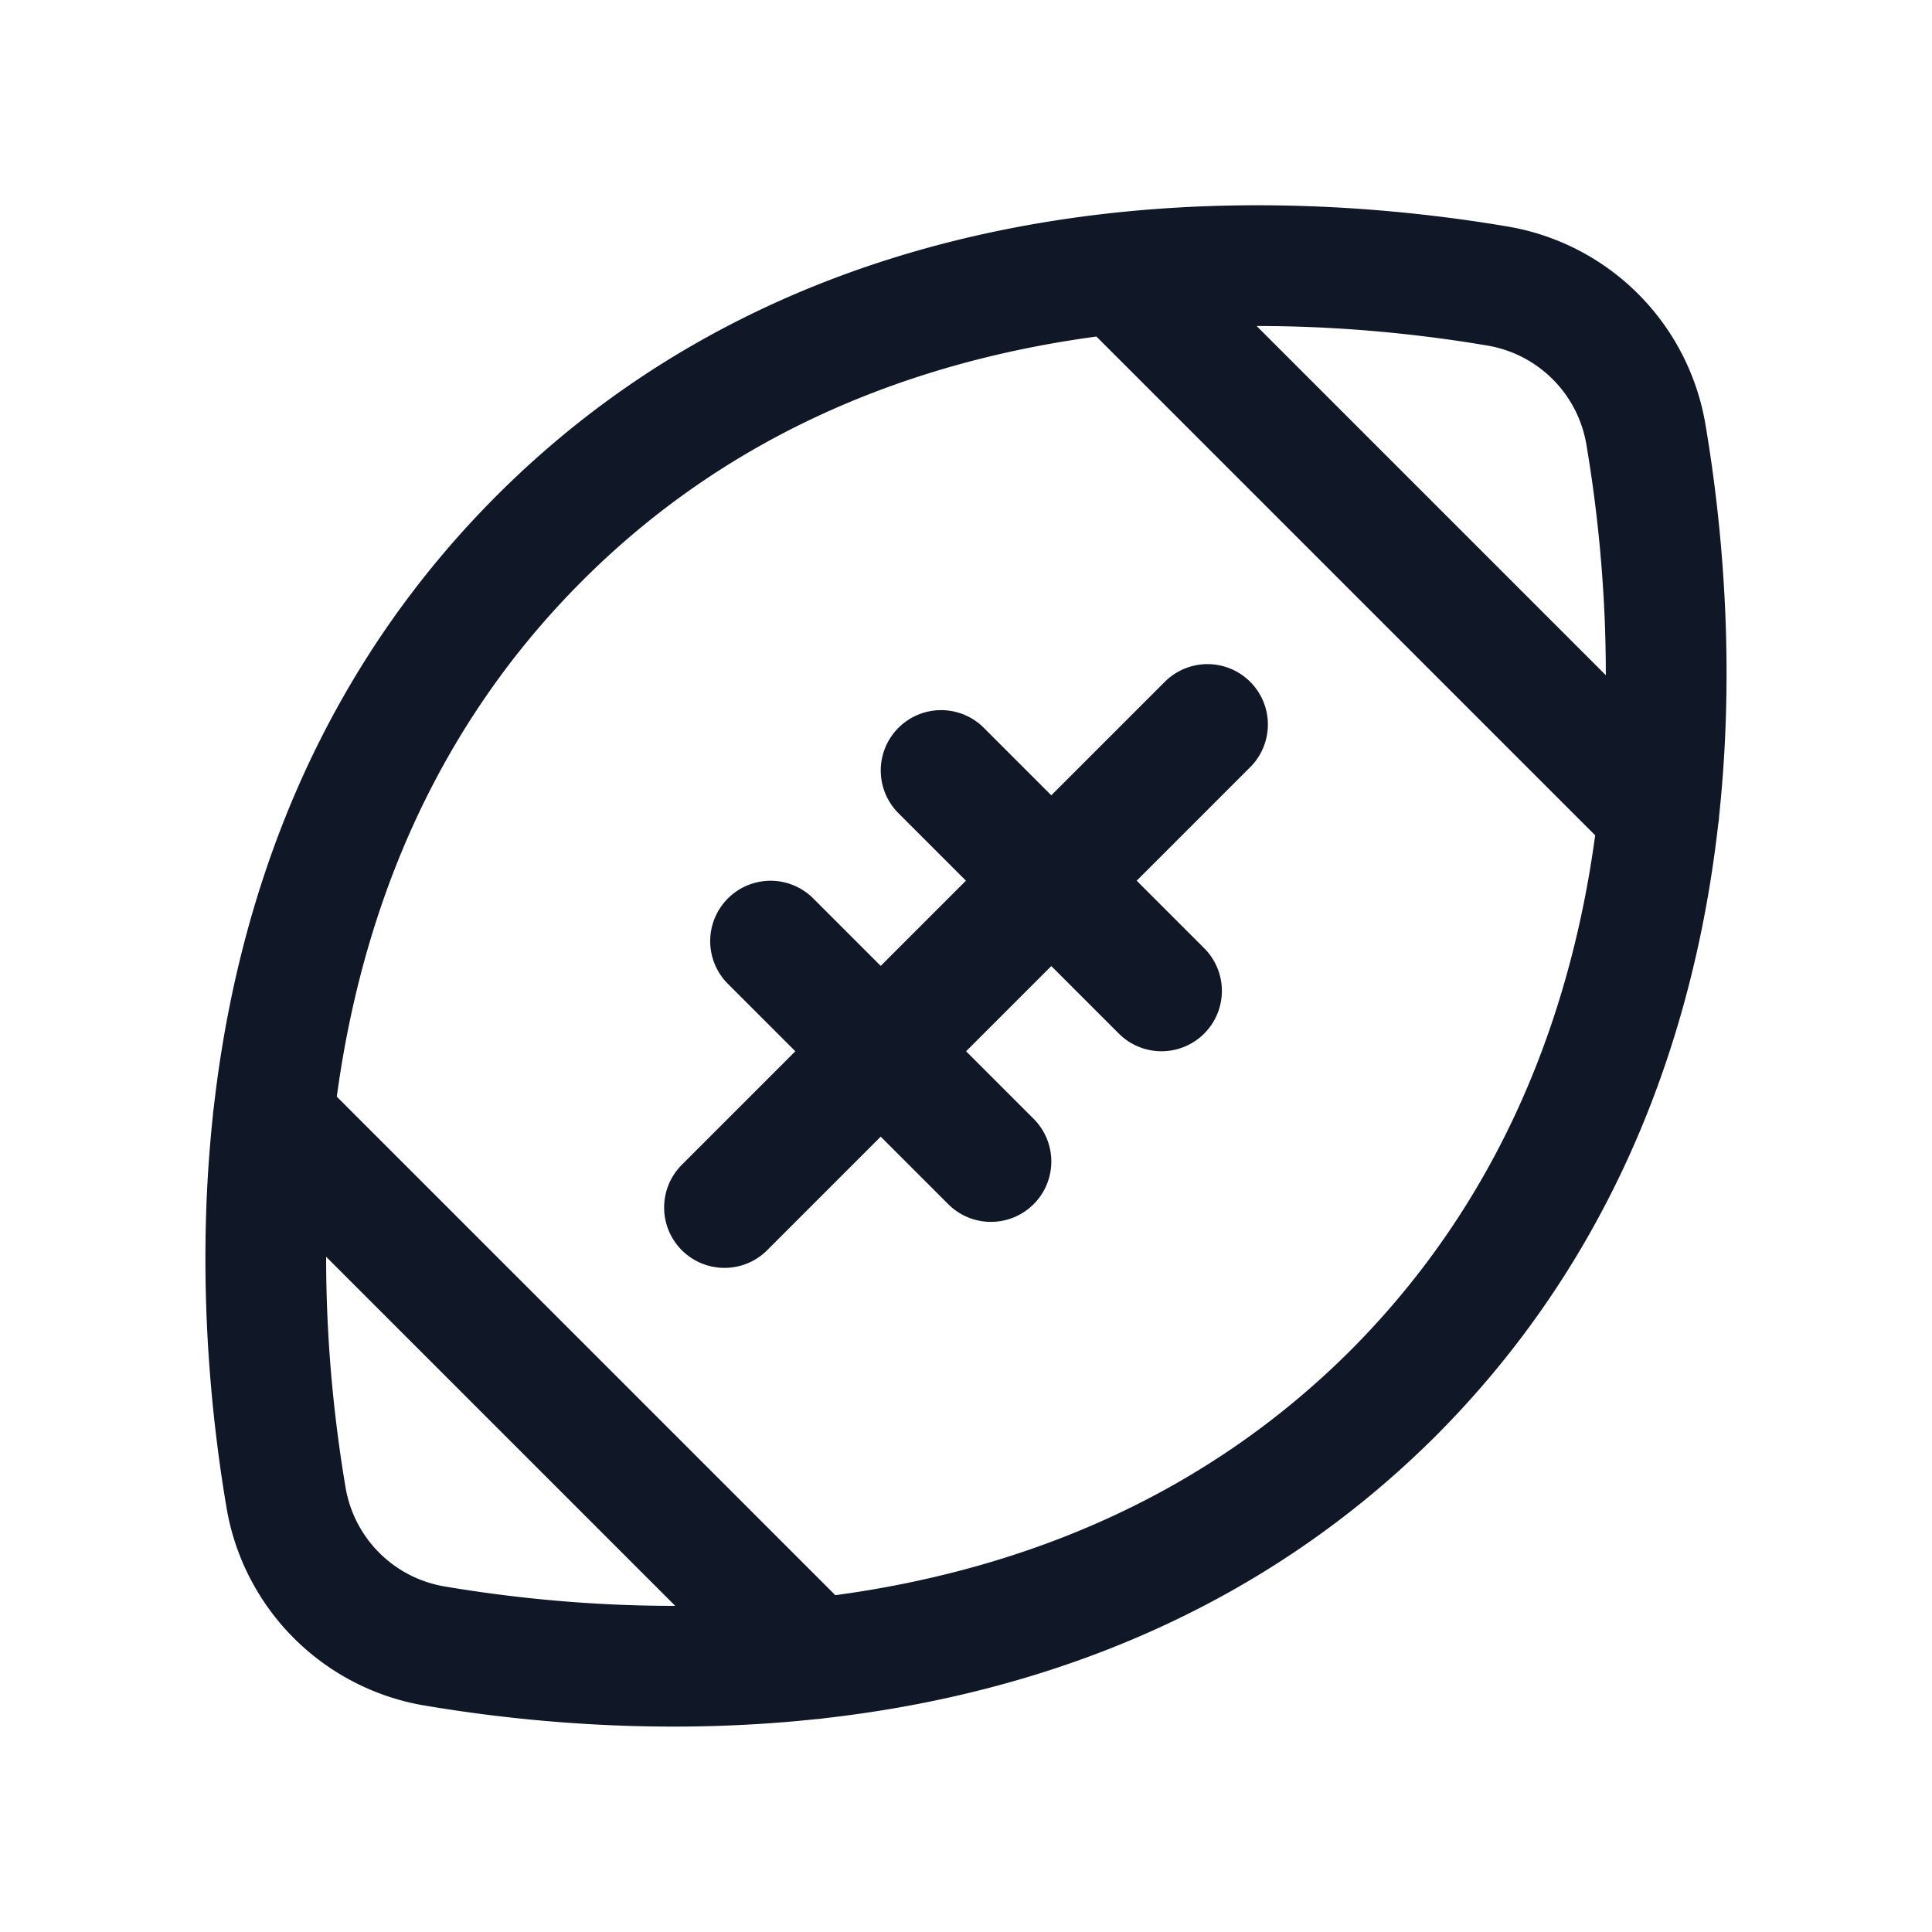 <svg xmlns="http://www.w3.org/2000/svg" fill="none" stroke="currentColor" aria-hidden="true" viewBox="0 0 32 32"><g stroke="#101828" stroke-linecap="round" stroke-linejoin="round" stroke-width="2" clip-path="url(#a)"><path d="M23.075 23.075c-5.2 5.188-12.4 4.775-15.875 4.188A3 3 0 0 1 4.737 24.8c-.587-3.475-1-10.675 4.188-15.875 5.187-5.2 12.4-4.775 15.875-4.188A3 3 0 0 1 27.262 7.2c.588 3.475 1 10.675-4.187 15.875ZM20 12l-8 8m3.588-7.238 3.65 3.65m-6.475-.824 3.65 3.65m2.112-14.713 8.95 8.95m-22.95 5.05 8.95 8.95"/></g><defs><clipPath id="a"><rect width="32" height="32" fill="#fff" rx="5"/></clipPath></defs></svg>